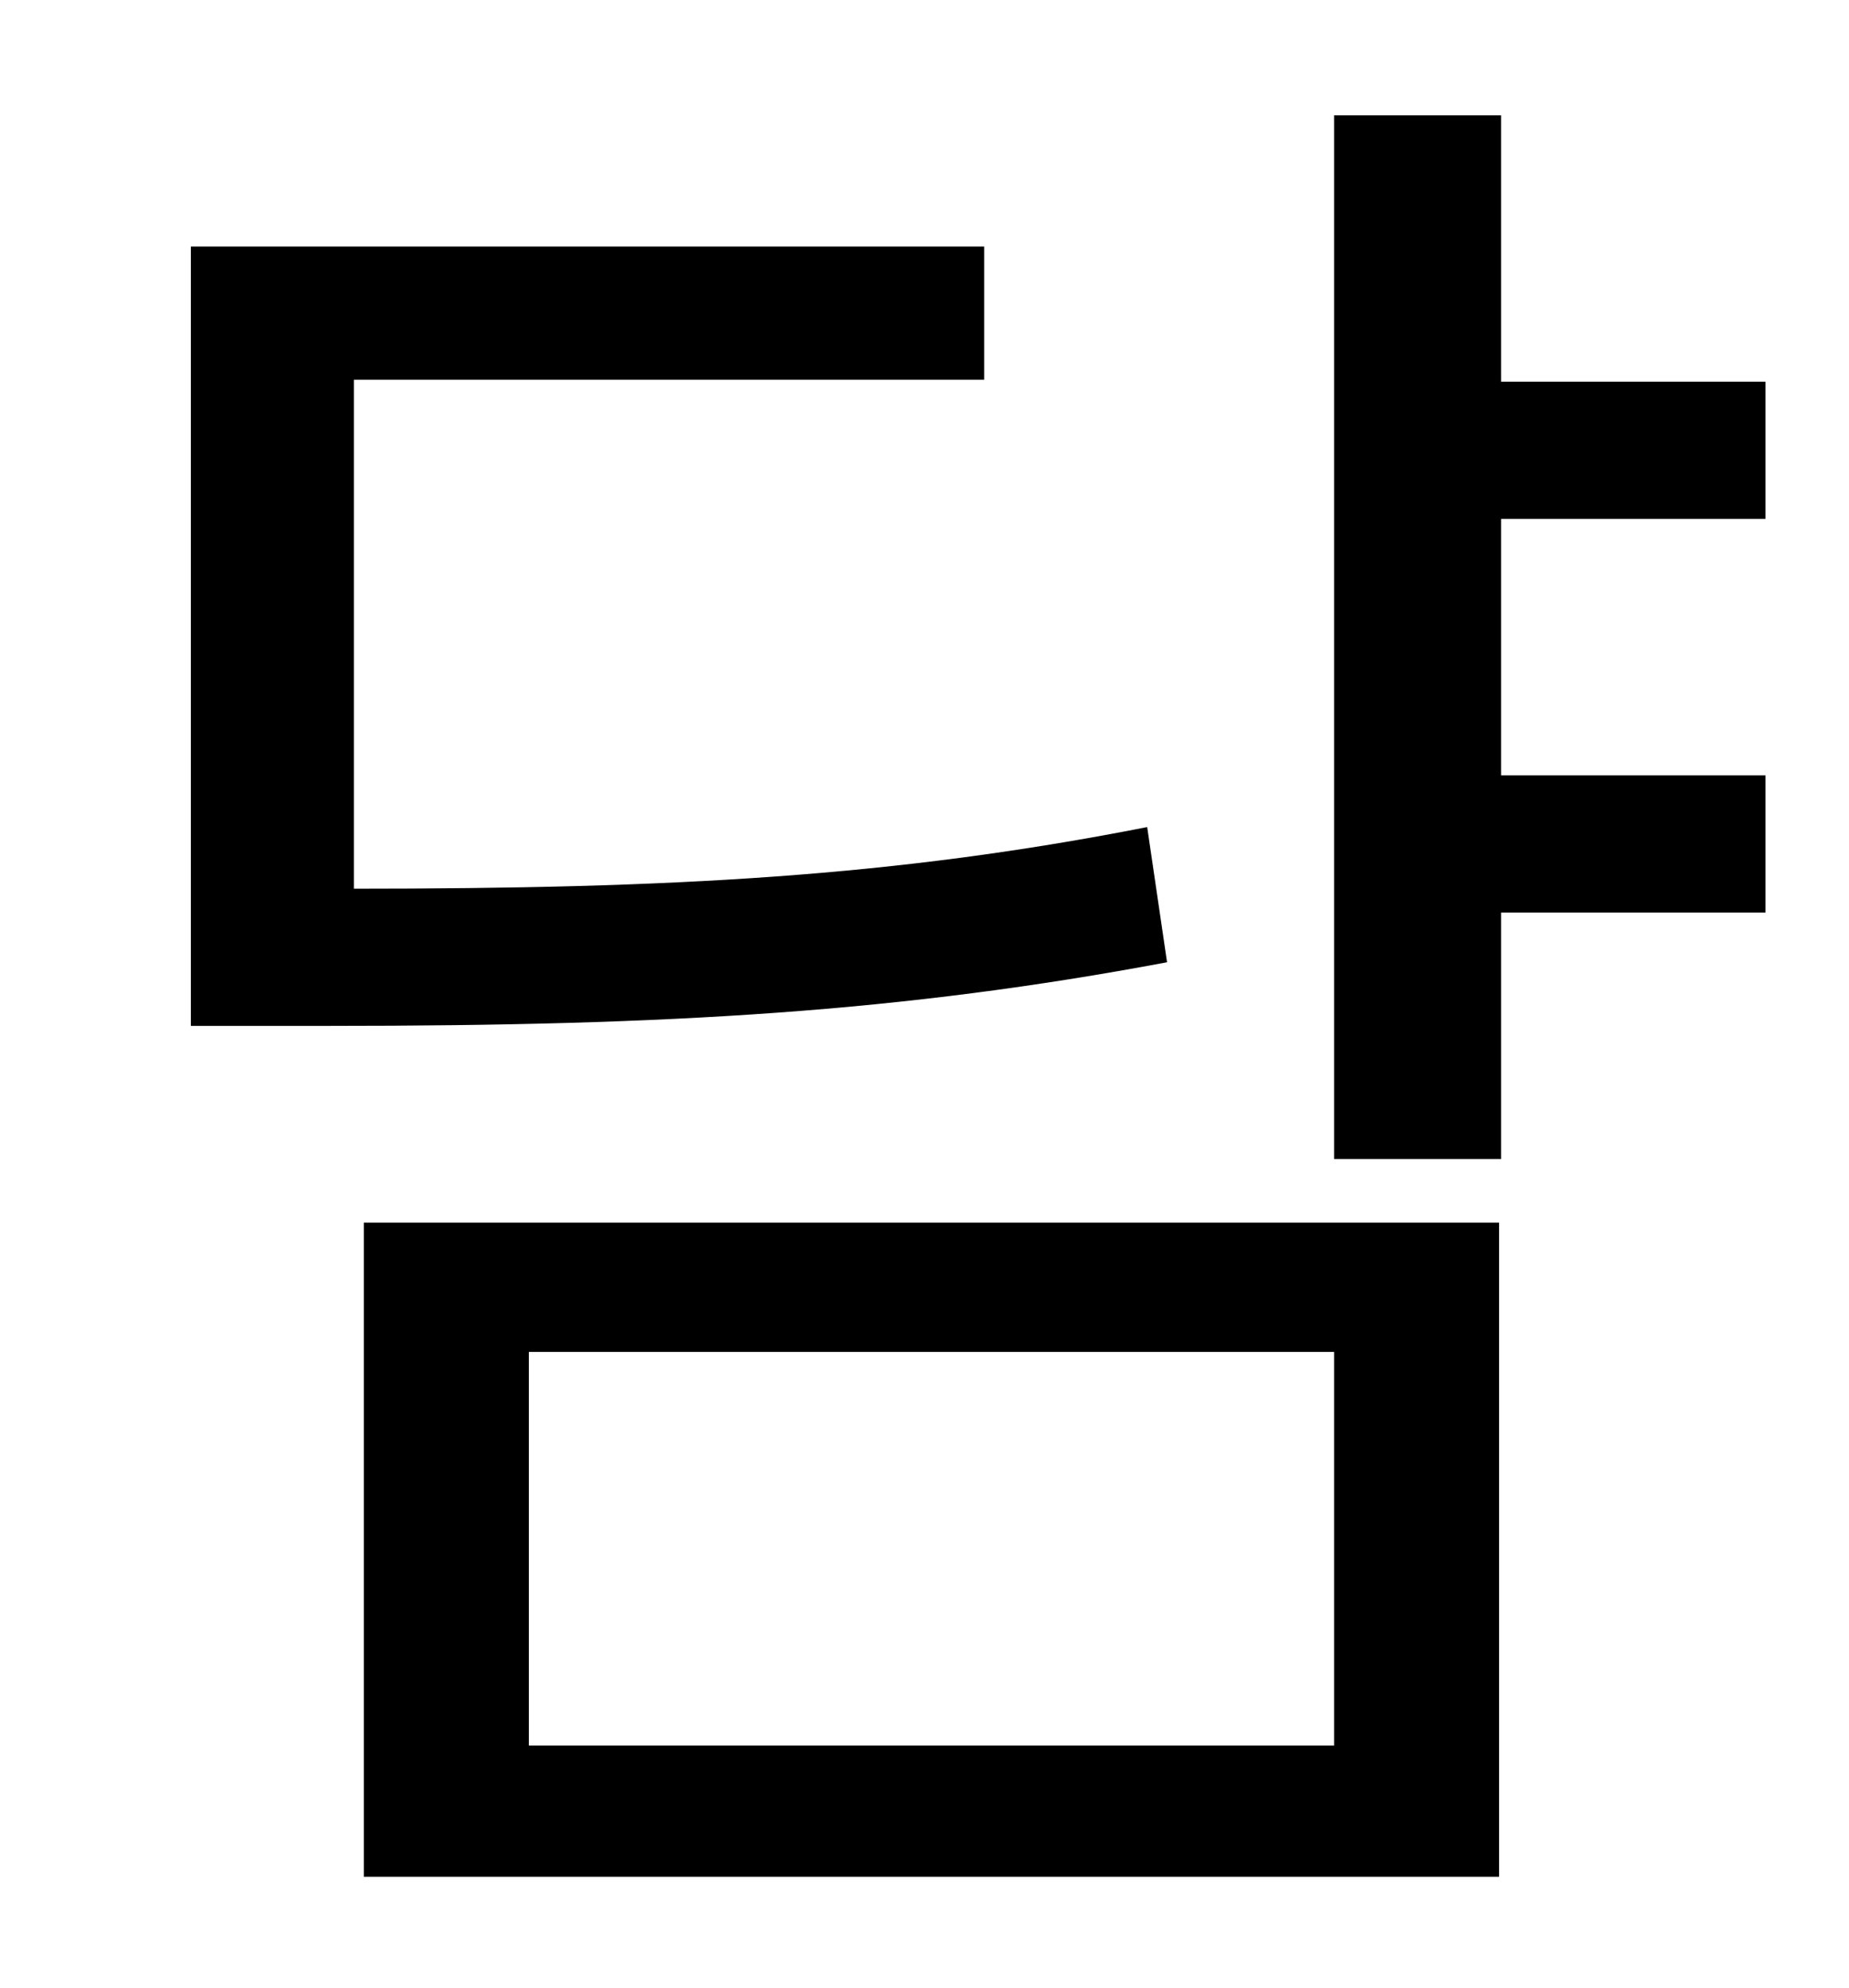 <?xml version="1.0" standalone="no"?>
<!DOCTYPE svg PUBLIC "-//W3C//DTD SVG 1.1//EN" "http://www.w3.org/Graphics/SVG/1.1/DTD/svg11.dtd" >
<svg xmlns="http://www.w3.org/2000/svg" xmlns:xlink="http://www.w3.org/1999/xlink" version="1.1" viewBox="-10 0 930 1000">
   <path fill="currentColor"
d="M567 416l10 68c-133 25 -250 32 -421 32h-70v-392h399v67h-317v256c160 0 272 -6 399 -31zM256 680v198h405v-198h-405zM173 944v-329h571v329h-571zM878 261h-133v129h133v69h-133v124h-84v-525h84v134h133v69z" />
</svg>
